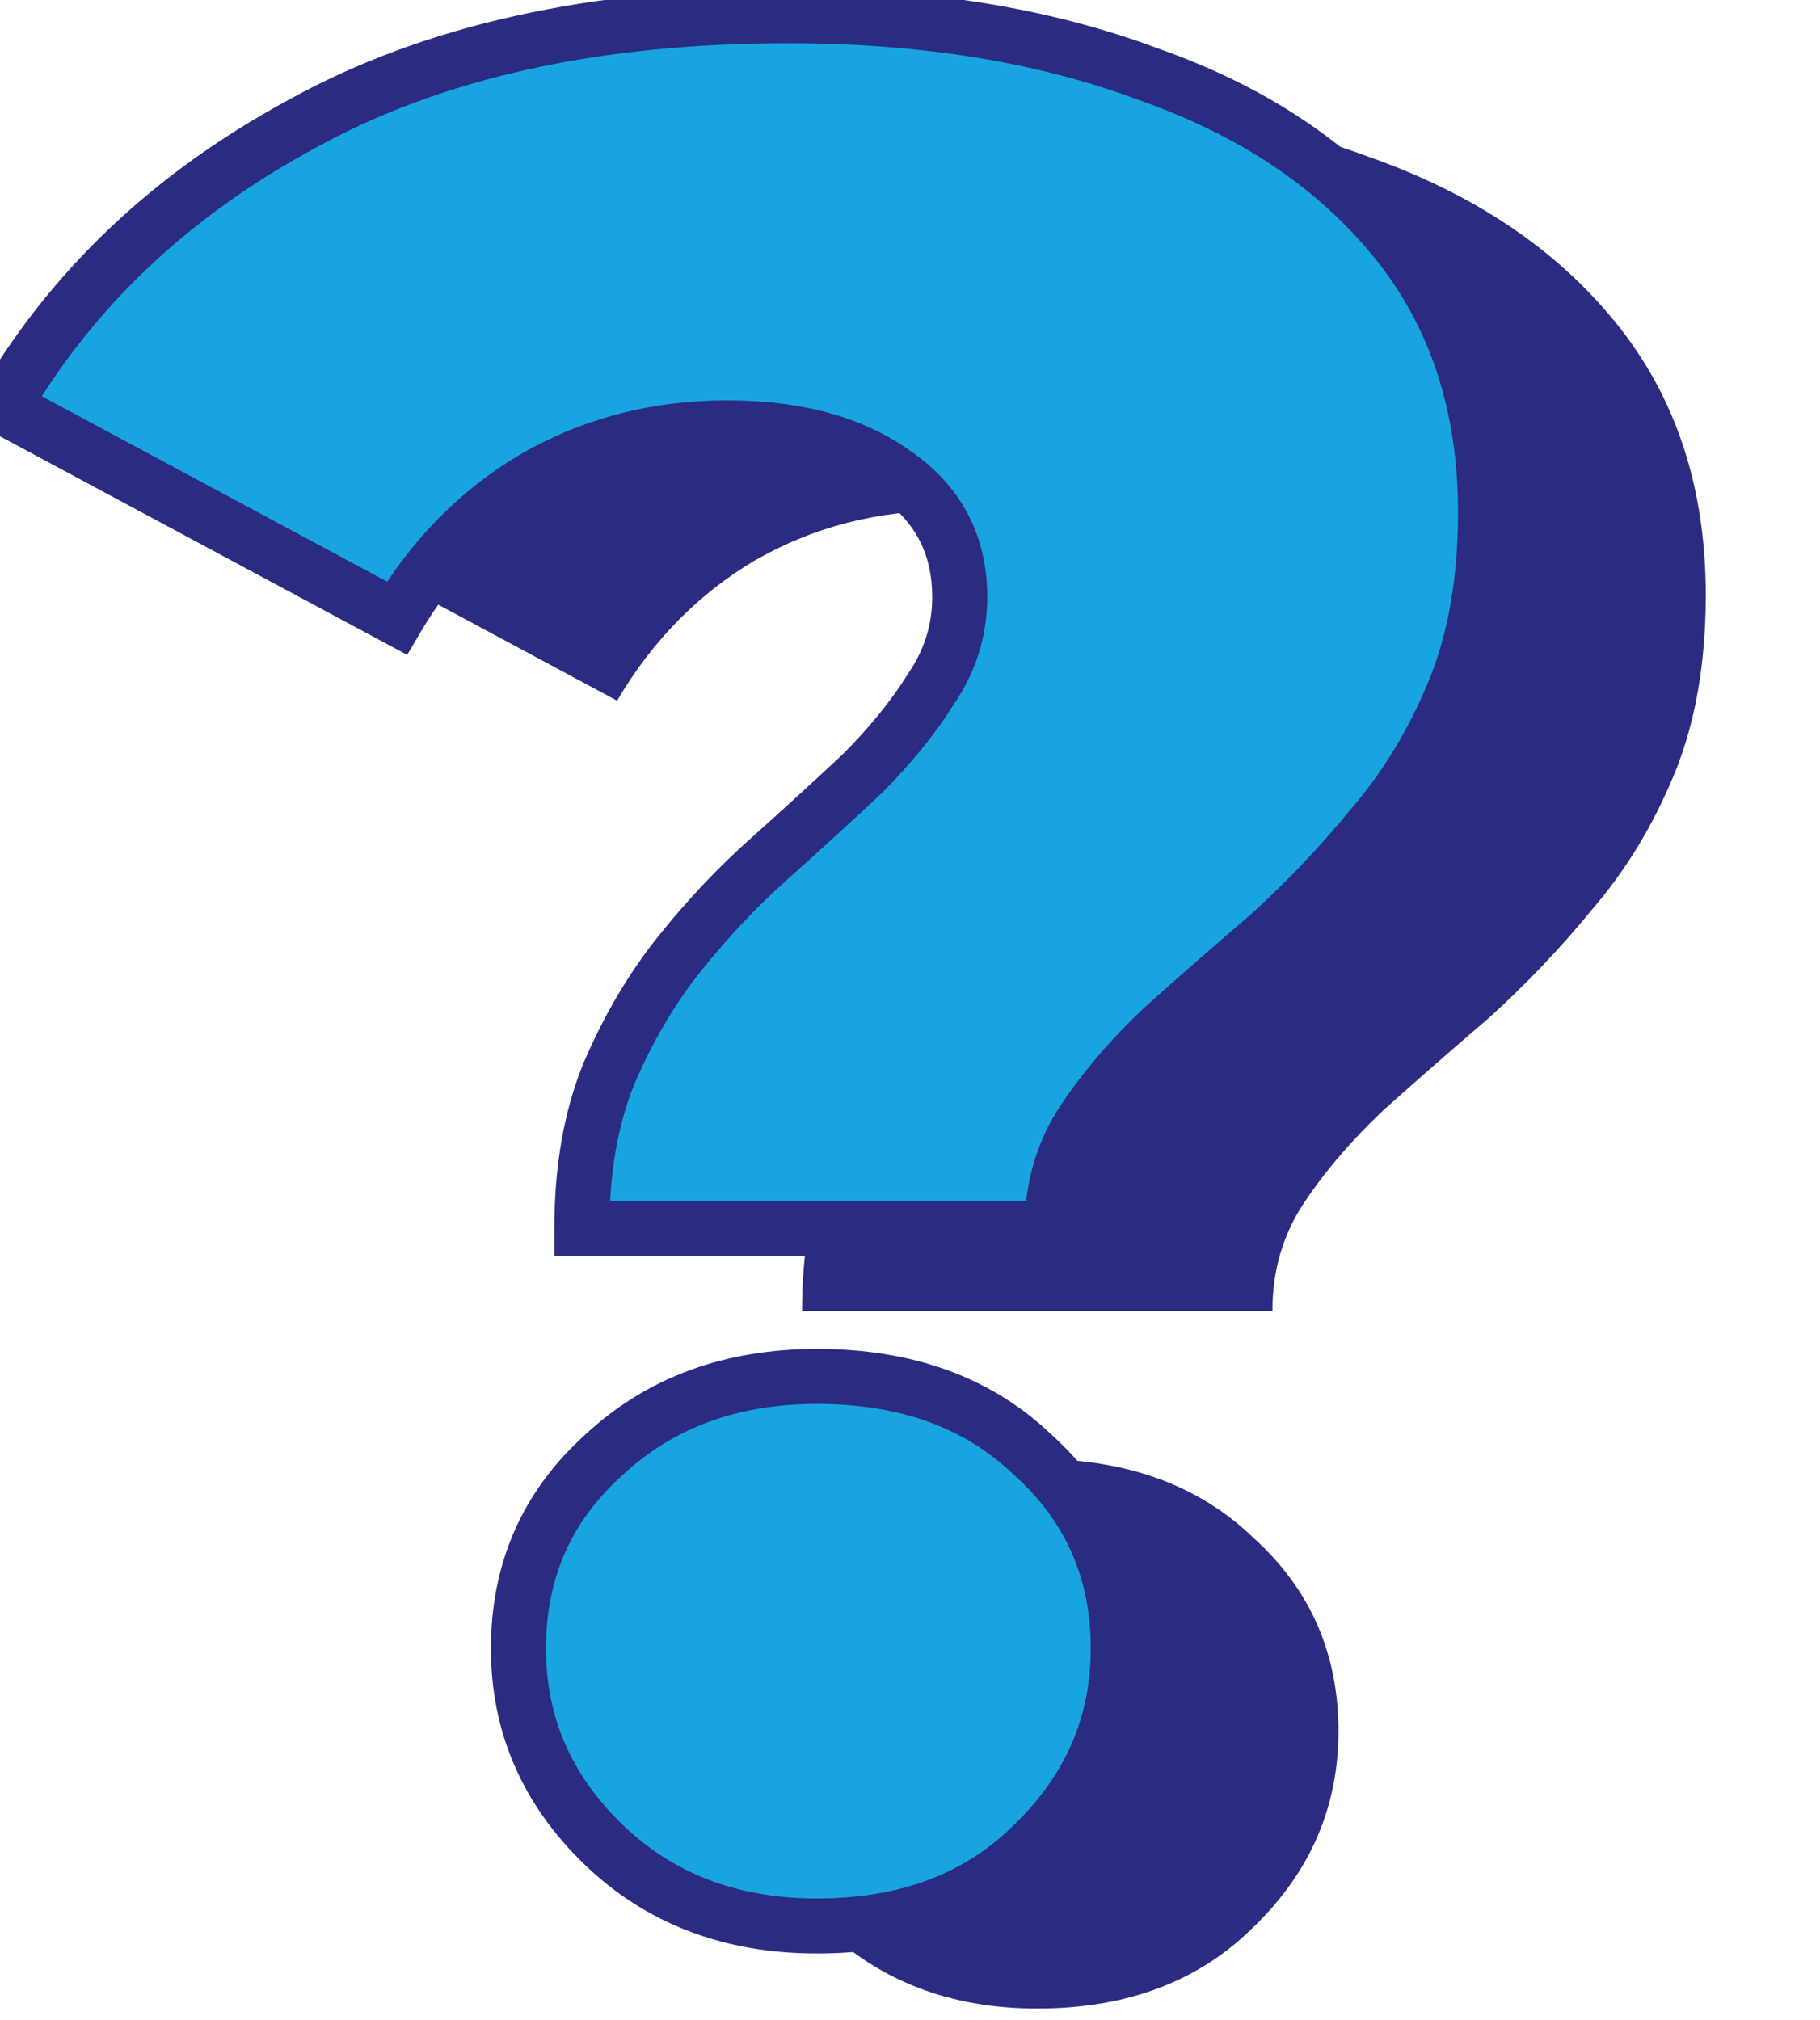 <svg width="91" height="101" viewBox="0 0 91 101" fill="none" xmlns="http://www.w3.org/2000/svg">
<path d="M40.103 65.557C40.103 62.651 40.543 60.096 41.424 57.894C42.393 55.604 43.582 53.578 44.991 51.817C46.401 50.055 47.898 48.47 49.483 47.06C51.157 45.563 52.698 44.154 54.108 42.833C55.517 41.423 56.662 40.014 57.543 38.605C58.511 37.196 58.996 35.654 58.996 33.981C58.996 31.338 57.895 29.268 55.693 27.771C53.579 26.274 50.804 25.525 47.369 25.525C43.846 25.525 40.631 26.362 37.725 28.035C34.906 29.709 32.616 32.043 30.854 35.038L11.169 24.468C14.604 18.567 19.58 13.854 26.098 10.331C32.616 6.72 40.719 4.914 50.408 4.914C57.19 4.914 63.18 5.883 68.376 7.821C73.661 9.671 77.801 12.445 80.796 16.145C83.79 19.844 85.288 24.38 85.288 29.753C85.288 33.188 84.759 36.183 83.702 38.737C82.645 41.291 81.28 43.537 79.607 45.475C78.021 47.413 76.304 49.218 74.454 50.892C72.604 52.477 70.843 54.019 69.169 55.516C67.584 57.014 66.263 58.555 65.206 60.14C64.149 61.726 63.62 63.531 63.62 65.557H40.103ZM51.861 100.437C47.546 100.437 43.978 99.072 41.16 96.341C38.341 93.611 36.932 90.352 36.932 86.564C36.932 82.689 38.341 79.474 41.16 76.92C43.978 74.277 47.546 72.956 51.861 72.956C56.353 72.956 59.965 74.277 62.695 76.92C65.514 79.474 66.923 82.689 66.923 86.564C66.923 90.352 65.514 93.611 62.695 96.341C59.965 99.072 56.353 100.437 51.861 100.437Z" fill="#2A2B81"/>
<mask id="path-2-outside-1_171367_9867" maskUnits="userSpaceOnUse" x="-2" y="-0.881" width="78" height="99" fill="black">
<rect fill="white" x="-2" y="-0.881" width="78" height="99"/>
<path d="M29.093 61.428C29.093 58.522 29.533 55.967 30.414 53.765C31.383 51.475 32.572 49.45 33.981 47.688C35.391 45.926 36.888 44.341 38.473 42.932C40.147 41.434 41.688 40.025 43.097 38.704C44.507 37.294 45.652 35.885 46.533 34.476C47.502 33.067 47.986 31.525 47.986 29.852C47.986 27.209 46.885 25.14 44.683 23.642C42.569 22.145 39.794 21.396 36.359 21.396C32.836 21.396 29.621 22.233 26.715 23.906C23.896 25.58 21.606 27.914 19.844 30.909L0.159 20.339C3.594 14.438 8.57 9.726 15.088 6.202C21.606 2.591 29.709 0.785 39.398 0.785C46.18 0.785 52.17 1.754 57.366 3.692C62.651 5.542 66.791 8.316 69.786 12.016C72.78 15.715 74.278 20.251 74.278 25.624C74.278 29.059 73.749 32.054 72.692 34.608C71.635 37.162 70.27 39.408 68.597 41.346C67.011 43.284 65.294 45.09 63.444 46.763C61.594 48.349 59.833 49.89 58.159 51.387C56.574 52.885 55.252 54.426 54.196 56.011C53.139 57.597 52.61 59.403 52.61 61.428H29.093ZM40.852 96.308C36.535 96.308 32.968 94.943 30.15 92.212C27.331 89.482 25.922 86.223 25.922 82.435C25.922 78.56 27.331 75.345 30.15 72.791C32.968 70.148 36.535 68.827 40.852 68.827C45.343 68.827 48.955 70.148 51.685 72.791C54.504 75.345 55.913 78.56 55.913 82.435C55.913 86.223 54.504 89.482 51.685 92.212C48.955 94.943 45.343 96.308 40.852 96.308Z"/>
</mask>
<path d="M29.093 61.428C29.093 58.522 29.533 55.967 30.414 53.765C31.383 51.475 32.572 49.45 33.981 47.688C35.391 45.926 36.888 44.341 38.473 42.932C40.147 41.434 41.688 40.025 43.097 38.704C44.507 37.294 45.652 35.885 46.533 34.476C47.502 33.067 47.986 31.525 47.986 29.852C47.986 27.209 46.885 25.14 44.683 23.642C42.569 22.145 39.794 21.396 36.359 21.396C32.836 21.396 29.621 22.233 26.715 23.906C23.896 25.58 21.606 27.914 19.844 30.909L0.159 20.339C3.594 14.438 8.57 9.726 15.088 6.202C21.606 2.591 29.709 0.785 39.398 0.785C46.18 0.785 52.17 1.754 57.366 3.692C62.651 5.542 66.791 8.316 69.786 12.016C72.78 15.715 74.278 20.251 74.278 25.624C74.278 29.059 73.749 32.054 72.692 34.608C71.635 37.162 70.27 39.408 68.597 41.346C67.011 43.284 65.294 45.09 63.444 46.763C61.594 48.349 59.833 49.89 58.159 51.387C56.574 52.885 55.252 54.426 54.196 56.011C53.139 57.597 52.61 59.403 52.61 61.428H29.093ZM40.852 96.308C36.535 96.308 32.968 94.943 30.15 92.212C27.331 89.482 25.922 86.223 25.922 82.435C25.922 78.56 27.331 75.345 30.15 72.791C32.968 70.148 36.535 68.827 40.852 68.827C45.343 68.827 48.955 70.148 51.685 72.791C54.504 75.345 55.913 78.56 55.913 82.435C55.913 86.223 54.504 89.482 51.685 92.212C48.955 94.943 45.343 96.308 40.852 96.308Z" fill="#18A5DF"/>
<path d="M29.093 61.428H27.717V62.805H29.093V61.428ZM30.414 53.765L29.146 53.229L29.141 53.242L29.136 53.254L30.414 53.765ZM33.981 47.688L32.907 46.828H32.907L33.981 47.688ZM38.473 42.932L39.388 43.96L39.391 43.957L38.473 42.932ZM43.097 38.704L44.039 39.708L44.055 39.693L44.071 39.677L43.097 38.704ZM46.533 34.476L45.398 33.696L45.382 33.721L45.366 33.746L46.533 34.476ZM44.683 23.642L43.887 24.765L43.898 24.773L43.909 24.78L44.683 23.642ZM26.715 23.906L26.028 22.714L26.02 22.718L26.012 22.723L26.715 23.906ZM19.844 30.909L19.193 32.121L20.36 32.747L21.031 31.607L19.844 30.909ZM0.159 20.339L-1.031 19.647L-1.747 20.878L-0.492 21.552L0.159 20.339ZM15.088 6.202L15.742 7.413L15.749 7.41L15.755 7.406L15.088 6.202ZM57.366 3.692L56.886 4.982L56.899 4.986L56.912 4.991L57.366 3.692ZM69.786 12.016L70.855 11.15L69.786 12.016ZM72.692 34.608L73.964 35.134V35.134L72.692 34.608ZM68.597 41.346L67.555 40.447L67.543 40.461L67.531 40.475L68.597 41.346ZM63.444 46.763L64.34 47.808L64.354 47.796L64.367 47.784L63.444 46.763ZM58.159 51.387L57.242 50.362L57.228 50.374L57.214 50.387L58.159 51.387ZM54.196 56.011L53.05 55.248L54.196 56.011ZM52.61 61.428V62.805H53.986V61.428H52.61ZM30.15 92.212L31.107 91.224H31.107L30.15 92.212ZM30.15 72.791L31.074 73.81L31.083 73.803L31.091 73.795L30.15 72.791ZM51.685 72.791L50.728 73.78L50.744 73.795L50.761 73.81L51.685 72.791ZM51.685 92.212L50.728 91.224L50.72 91.231L50.712 91.239L51.685 92.212ZM30.469 61.428C30.469 58.658 30.889 56.284 31.692 54.277L29.136 53.254C28.177 55.651 27.717 58.385 27.717 61.428H30.469ZM31.681 54.302C32.606 52.116 33.733 50.201 35.056 48.548L32.907 46.828C31.411 48.698 30.16 50.835 29.146 53.229L31.681 54.302ZM35.056 48.548C36.42 46.843 37.864 45.315 39.388 43.96L37.559 41.903C35.912 43.367 34.361 45.01 32.907 46.828L35.056 48.548ZM39.391 43.957C41.071 42.454 42.621 41.037 44.039 39.708L42.156 37.7C40.756 39.013 39.222 40.415 37.556 41.906L39.391 43.957ZM44.071 39.677C45.539 38.208 46.754 36.718 47.7 35.205L45.366 33.746C44.55 35.052 43.474 36.381 42.124 37.731L44.071 39.677ZM47.667 35.256C48.79 33.622 49.362 31.81 49.362 29.852H46.61C46.61 31.24 46.213 32.511 45.398 33.696L47.667 35.256ZM49.362 29.852C49.362 26.749 48.032 24.255 45.457 22.504L43.909 24.78C45.738 26.024 46.61 27.669 46.61 29.852H49.362ZM45.478 22.519C43.067 20.811 39.988 20.02 36.359 20.02V22.772C39.601 22.772 42.071 23.479 43.887 24.765L45.478 22.519ZM36.359 20.02C32.608 20.02 29.154 20.914 26.028 22.714L27.401 25.099C30.088 23.552 33.065 22.772 36.359 22.772V20.02ZM26.012 22.723C22.982 24.522 20.53 27.029 18.658 30.211L21.031 31.607C22.682 28.799 24.81 26.638 27.417 25.09L26.012 22.723ZM20.495 29.696L0.81 19.127L-0.492 21.552L19.193 32.121L20.495 29.696ZM1.348 21.032C4.645 15.367 9.428 10.826 15.742 7.413L14.434 4.992C7.713 8.625 2.542 13.508 -1.031 19.647L1.348 21.032ZM15.755 7.406C22.017 3.937 29.875 2.162 39.398 2.162V-0.591C29.544 -0.591 21.195 1.245 14.421 4.999L15.755 7.406ZM39.398 2.162C46.051 2.162 51.873 3.112 56.886 4.982L57.847 2.403C52.467 0.396 46.309 -0.591 39.398 -0.591V2.162ZM56.912 4.991C61.998 6.771 65.909 9.414 68.716 12.882L70.855 11.15C67.673 7.219 63.304 4.312 57.821 2.393L56.912 4.991ZM68.716 12.882C71.487 16.304 72.901 20.523 72.901 25.624H75.654C75.654 19.979 74.074 15.126 70.855 11.15L68.716 12.882ZM72.901 25.624C72.901 28.921 72.394 31.73 71.421 34.082L73.964 35.134C75.105 32.378 75.654 29.197 75.654 25.624H72.901ZM71.421 34.082C70.415 36.511 69.125 38.629 67.555 40.447L69.638 42.246C71.415 40.188 72.855 37.814 73.964 35.134L71.421 34.082ZM67.531 40.475C65.989 42.359 64.319 44.115 62.521 45.742L64.367 47.784C66.268 46.064 68.033 44.208 69.662 42.218L67.531 40.475ZM62.548 45.718C60.692 47.309 58.923 48.857 57.242 50.362L59.077 52.413C60.742 50.923 62.497 49.388 64.34 47.808L62.548 45.718ZM57.214 50.387C55.564 51.945 54.172 53.565 53.05 55.248L55.341 56.775C56.333 55.287 57.584 53.824 59.104 52.388L57.214 50.387ZM53.05 55.248C51.833 57.074 51.234 59.149 51.234 61.428H53.986C53.986 59.656 54.444 58.12 55.341 56.775L53.05 55.248ZM52.61 60.052H29.093V62.805H52.61V60.052ZM40.852 94.932C36.854 94.932 33.642 93.68 31.107 91.224L29.192 93.201C32.294 96.206 36.217 97.684 40.852 97.684V94.932ZM31.107 91.224C28.546 88.742 27.298 85.835 27.298 82.435H24.546C24.546 86.61 26.117 90.222 29.192 93.201L31.107 91.224ZM27.298 82.435C27.298 78.94 28.549 76.098 31.074 73.81L29.226 71.771C26.113 74.592 24.546 78.18 24.546 82.435H27.298ZM31.091 73.795C33.624 71.42 36.841 70.203 40.852 70.203V67.451C36.23 67.451 32.313 68.876 29.209 71.787L31.091 73.795ZM40.852 70.203C45.056 70.203 48.3 71.43 50.728 73.78L52.642 71.802C49.609 68.866 45.631 67.451 40.852 67.451V70.203ZM50.761 73.81C53.286 76.098 54.537 78.94 54.537 82.435H57.289C57.289 78.18 55.722 74.592 52.609 71.771L50.761 73.81ZM54.537 82.435C54.537 85.835 53.289 88.742 50.728 91.224L52.643 93.201C55.718 90.222 57.289 86.61 57.289 82.435H54.537ZM50.712 91.239C48.282 93.669 45.043 94.932 40.852 94.932V97.684C45.644 97.684 49.628 96.216 52.658 93.185L50.712 91.239Z" fill="#2A2B81" mask="url(#path-2-outside-1_171367_9867)"/>
</svg>
